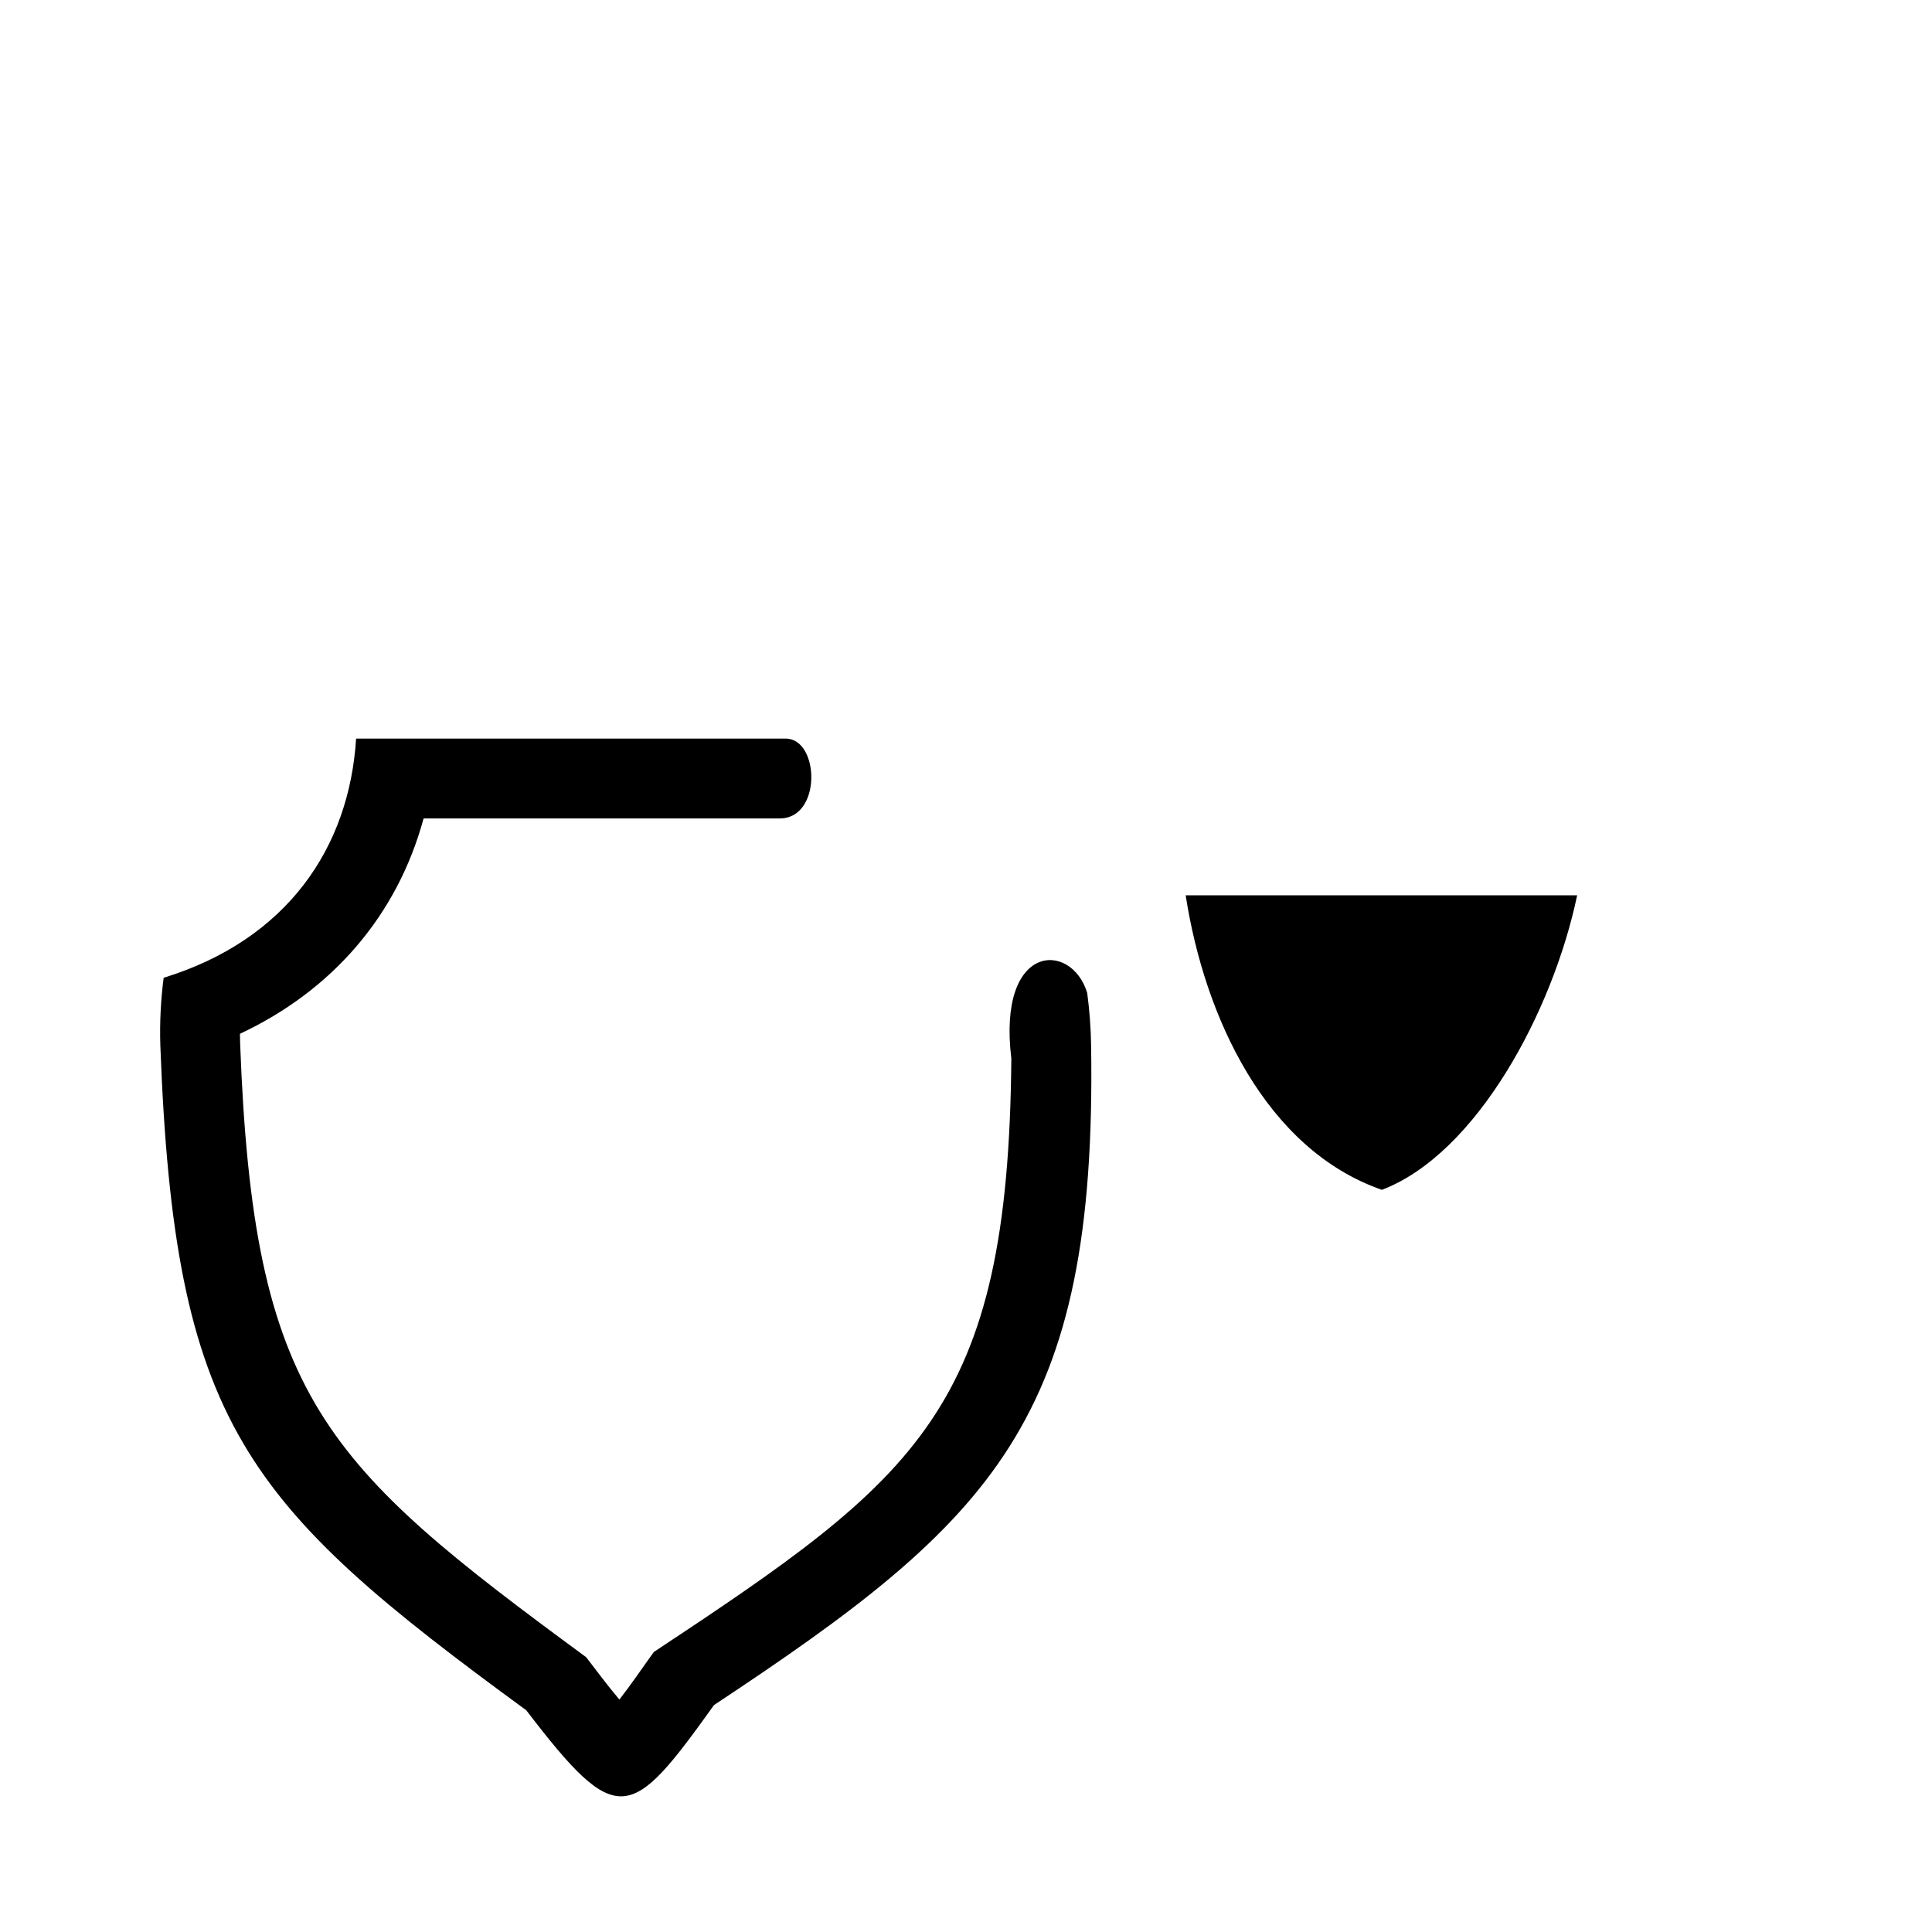 <?xml version="1.0" encoding="utf-8"?>
<!DOCTYPE svg PUBLIC "-//W3C//DTD SVG 1.1//EN" "http://www.w3.org/Graphics/SVG/1.1/DTD/svg11.dtd">
<svg version="1.1" xmlns="http://www.w3.org/2000/svg" xmlns:xlink="http://www.w3.org/1999/xlink" x="0px" y="0px" width="216px" height="216px" viewBox="0 0 216 216" enable-background="new 0 0 216 216" xml:space="preserve">
<path fill-rule="evenodd" clip-rule="evenodd" d="M121.551,111.013c0.257,1.924,0.407,3.882,0.436,5.867
	c0.663,41.87-10.907,53.072-42.159,73.747c-9.338,13.029-10.75,13.965-20.992,0.582c-31.508-23.047-39.333-31.946-40.91-74.329
	c-0.08-2.571,0.051-5.095,0.37-7.561c13.821-4.26,20.756-14.559,21.517-26.743h48.024c3.791,0,4.077,8.925-0.659,8.925H47.358
	c-2.932,10.815-10.183,19.228-20.53,24.077c0,0.333,0.006,0.667,0.017,1.001c1.477,39.771,9.261,47.062,38.688,68.697l0.391,0.509
	c0.667,0.87,2.019,2.686,3.325,4.228c1.298-1.673,2.653-3.646,3.324-4.586l0.527-0.732c29.519-19.544,39.647-27.079,39.968-66.354
	C111.492,105.356,119.793,105.193,121.551,111.013L121.551,111.013z M154.498,133.025c10.579-4.036,19.096-19.909,21.83-32.926
	h-43.767C134.666,113.698,141.51,128.501,154.498,133.025L154.498,133.025z"/>
</svg>
